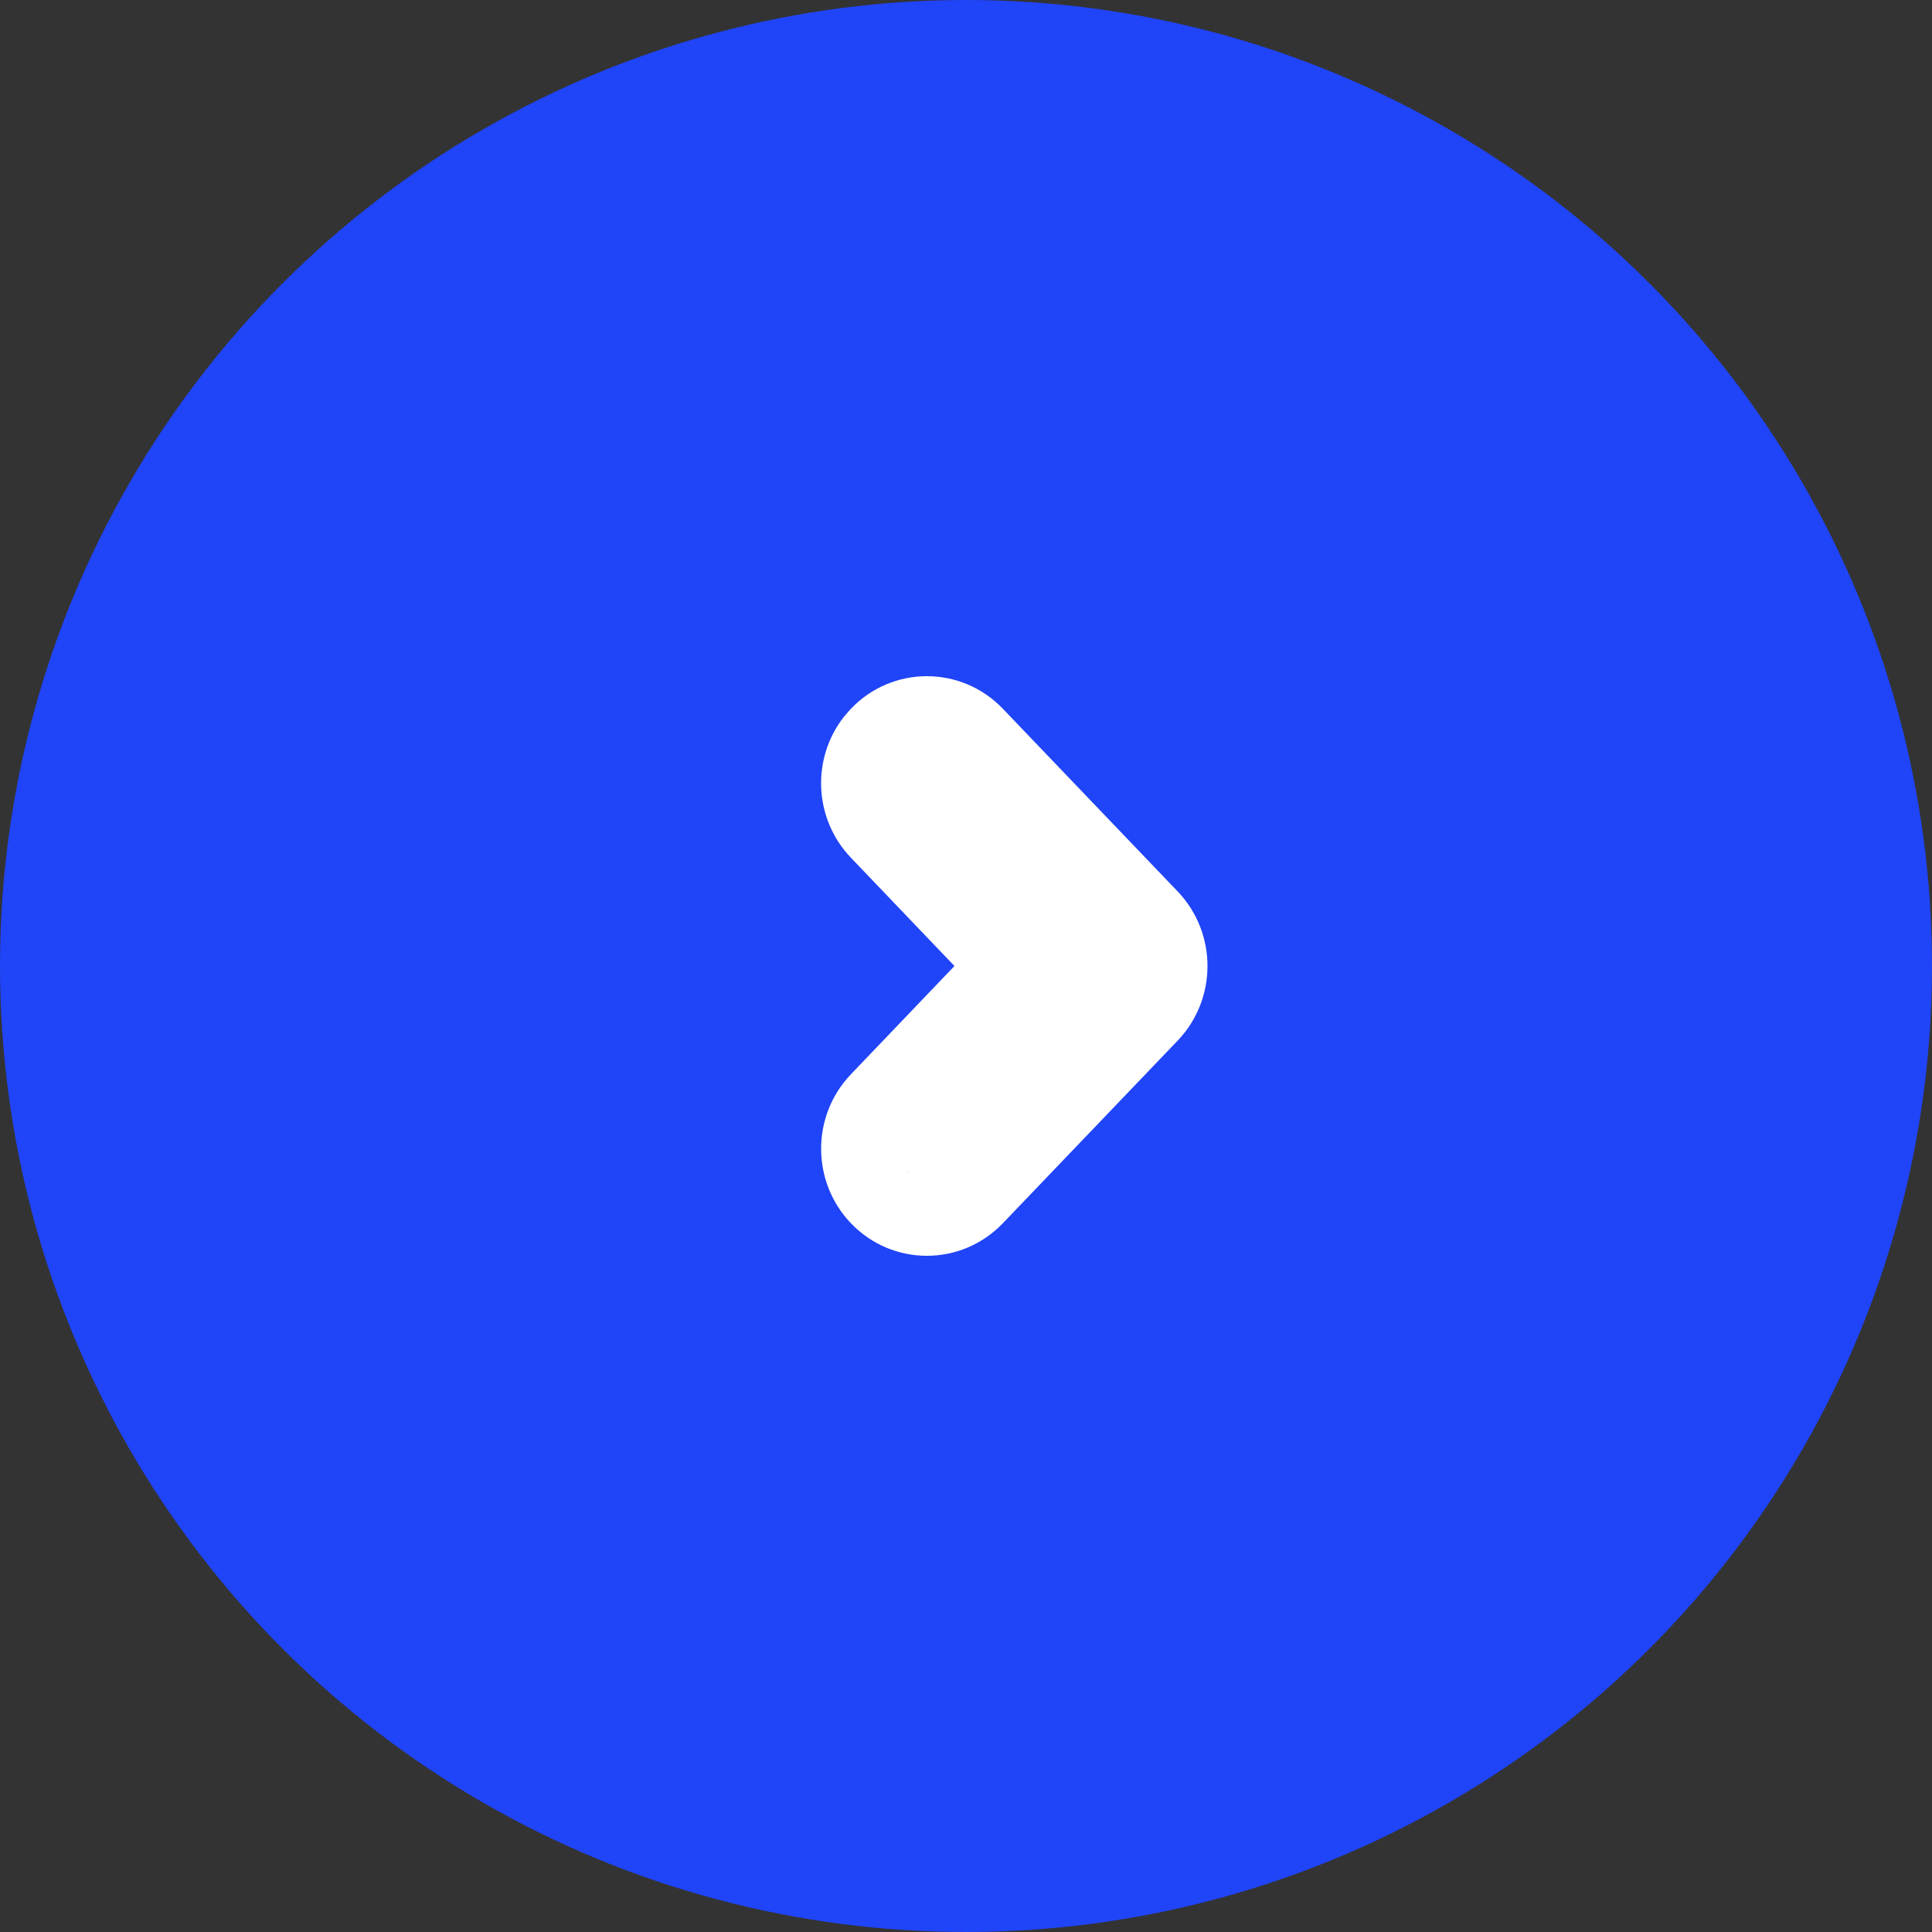 <svg width="40" height="40" viewBox="0 0 40 40" fill="none" xmlns="http://www.w3.org/2000/svg">
<rect x="0" y="0" width="40" height="40" fill="#333333" stroke="none"/>
<circle cx="20" cy="20" r="20" fill="#2044F7"/>
<path fill-rule="evenodd" clip-rule="evenodd" d="M17.617 14.674C18.477 13.775 19.903 13.775 20.763 14.674L24.384 18.458C24.801 18.895 25 19.457 25 20C25 20.543 24.802 21.106 24.384 21.543L20.763 25.326C19.903 26.224 18.477 26.225 17.617 25.326C16.795 24.466 16.795 23.101 17.617 22.242L19.761 20L17.617 17.758C16.846 16.952 16.797 15.703 17.471 14.842L17.617 14.674ZM18.817 24.262C18.824 24.268 18.834 24.272 18.841 24.278C18.818 24.26 18.794 24.241 18.773 24.219L18.817 24.262Z" fill="white"/>
</svg>
